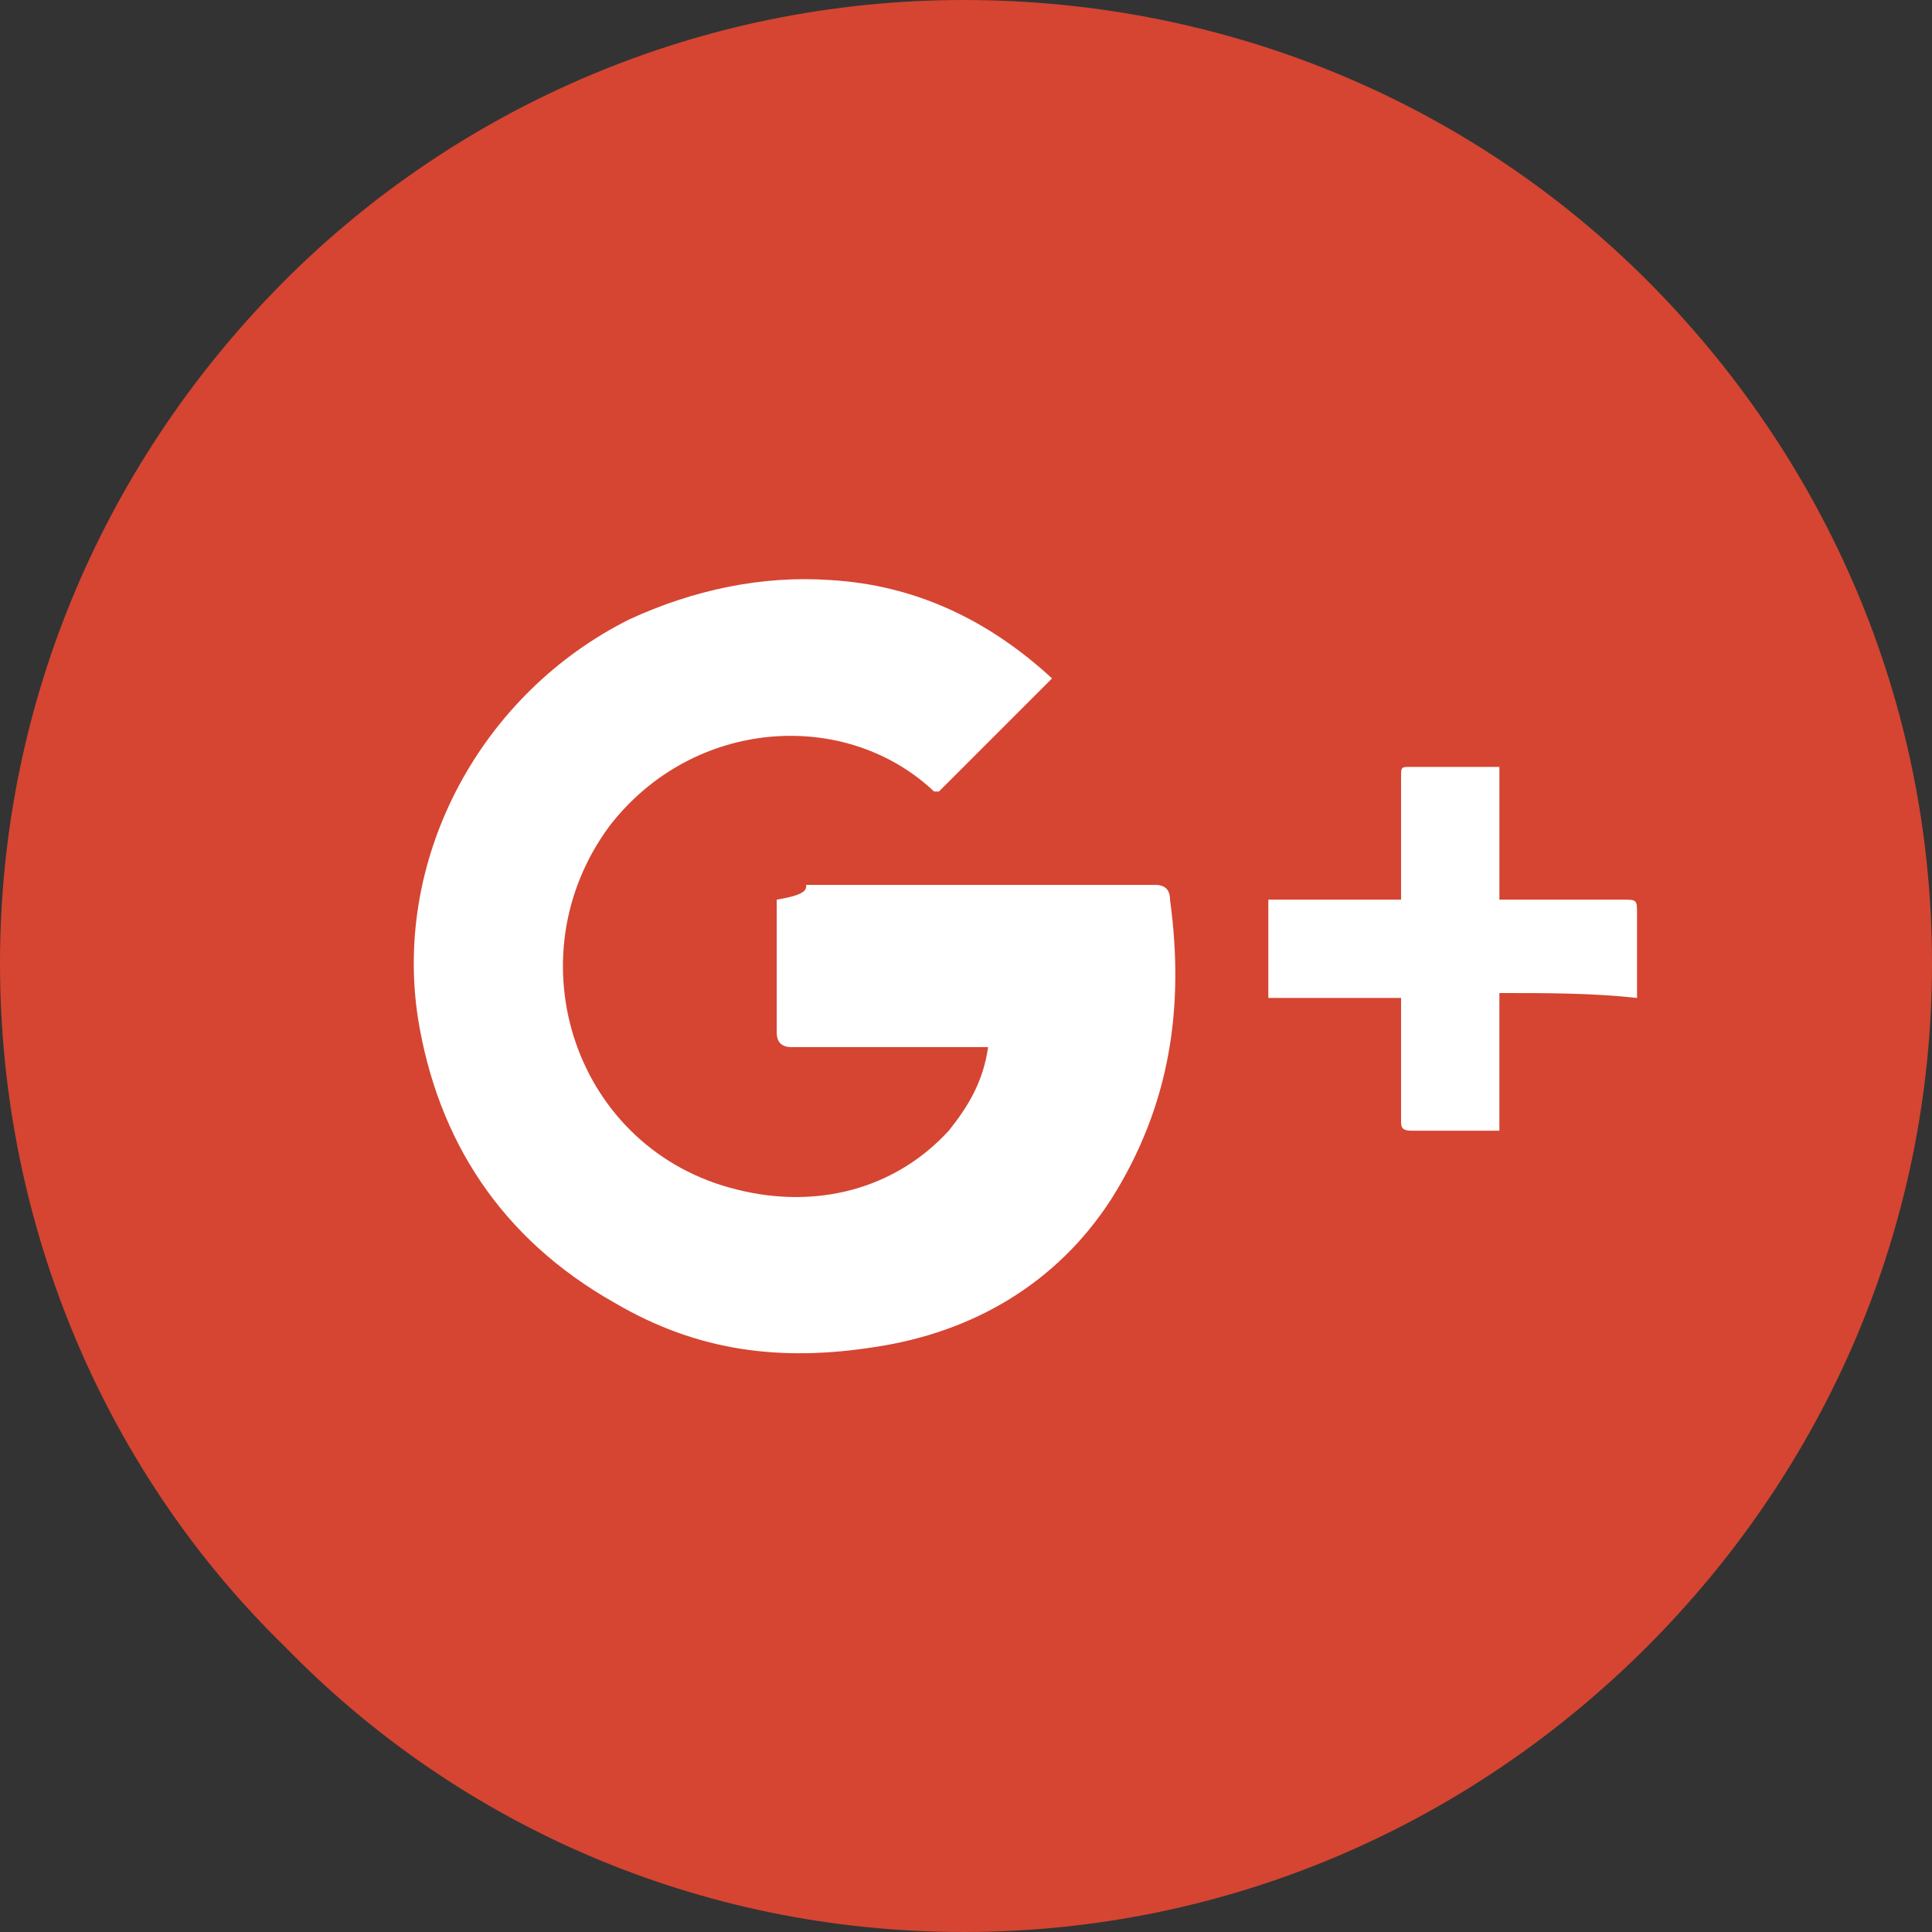<?xml version="1.0" encoding="utf-8"?>
<!-- Generator: Adobe Illustrator 18.0.0, SVG Export Plug-In . SVG Version: 6.00 Build 0)  -->
<!DOCTYPE svg PUBLIC "-//W3C//DTD SVG 1.1//EN" "http://www.w3.org/Graphics/SVG/1.1/DTD/svg11.dtd">
<svg version="1.1" id="Layer_1" xmlns="http://www.w3.org/2000/svg" xmlns:xlink="http://www.w3.org/1999/xlink" x="0px" y="0px"
	 width="39.3px" height="39.3px" viewBox="0 0 39.3 39.3" enable-background="new 0 0 39.3 39.3" xml:space="preserve">
<rect x="0" y="0" width="39.3" height="39.3" fill="#333333" stroke="none"/>
<g>
	<g>
		<path fill-rule="evenodd" clip-rule="evenodd" fill="#D54532" d="M19.6,0C25.1,0,30,2.2,33.5,5.7c3.6,3.6,5.8,8.5,5.8,13.9
			c0,5.4-2.2,10.3-5.8,13.9c-3.6,3.6-8.5,5.8-13.9,5.8S9.3,37.1,5.8,33.5C2.2,30,0,25,0,19.6C0,14.2,2.2,9.3,5.8,5.7
			C9.3,2.2,14.2,0,19.6,0L19.6,0z"/>
	</g>
	<g>
		<path fill="#FFFFFF" d="M16.4,18c0.1,0,0.2,0,0.2,0c2.3,0,4.6,0,6.9,0c0.2,0,0.3,0.1,0.3,0.3c0.3,2.2,0,4.2-1.2,6.1
			c-1.1,1.7-2.8,2.7-4.8,3c-1.9,0.3-3.6,0.1-5.3-0.9c-2.3-1.3-3.6-3.3-4-5.8c-0.5-3.3,1.3-6.6,4.3-8.1c1.3-0.6,2.7-0.9,4.1-0.8
			c1.7,0.1,3.2,0.8,4.5,2c0,0,0,0,0,0c0,0,0,0,0,0c-0.8,0.8-1.5,1.5-2.3,2.3c0,0,0,0-0.1,0c-1.8-1.7-4.9-1.5-6.6,0.7
			c-2,2.7-0.7,6.6,2.6,7.4c1.6,0.4,3.2,0,4.3-1.2c0.4-0.5,0.7-1,0.8-1.7c-0.1,0-0.2,0-0.3,0c-1.2,0-2.5,0-3.7,0
			c-0.2,0-0.3-0.1-0.3-0.3c0-0.9,0-1.8,0-2.7C16.4,18.2,16.4,18.1,16.4,18z"/>
		<path fill="#FFFFFF" d="M30.5,20.2c0,0.9,0,1.8,0,2.8c-0.3,0-0.6,0-0.9,0c-0.3,0-0.6,0-0.9,0c-0.2,0-0.2-0.1-0.2-0.2
			c0-0.7,0-1.5,0-2.2c0-0.1,0-0.2,0-0.3c-0.9,0-1.8,0-2.7,0c0-0.7,0-1.3,0-2c0.9,0,1.8,0,2.7,0c0-0.1,0-0.2,0-0.3c0-0.7,0-1.5,0-2.2
			c0-0.2,0-0.2,0.2-0.2c0.6,0,1.2,0,1.8,0c0,0.9,0,1.8,0,2.7c0.1,0,0.2,0,0.3,0c0.7,0,1.5,0,2.2,0c0.3,0,0.3,0,0.3,0.3
			c0,0.5,0,0.9,0,1.4c0,0.1,0,0.2,0,0.3C32.4,20.2,31.5,20.2,30.5,20.2z"/>
	</g>
</g>
</svg>
